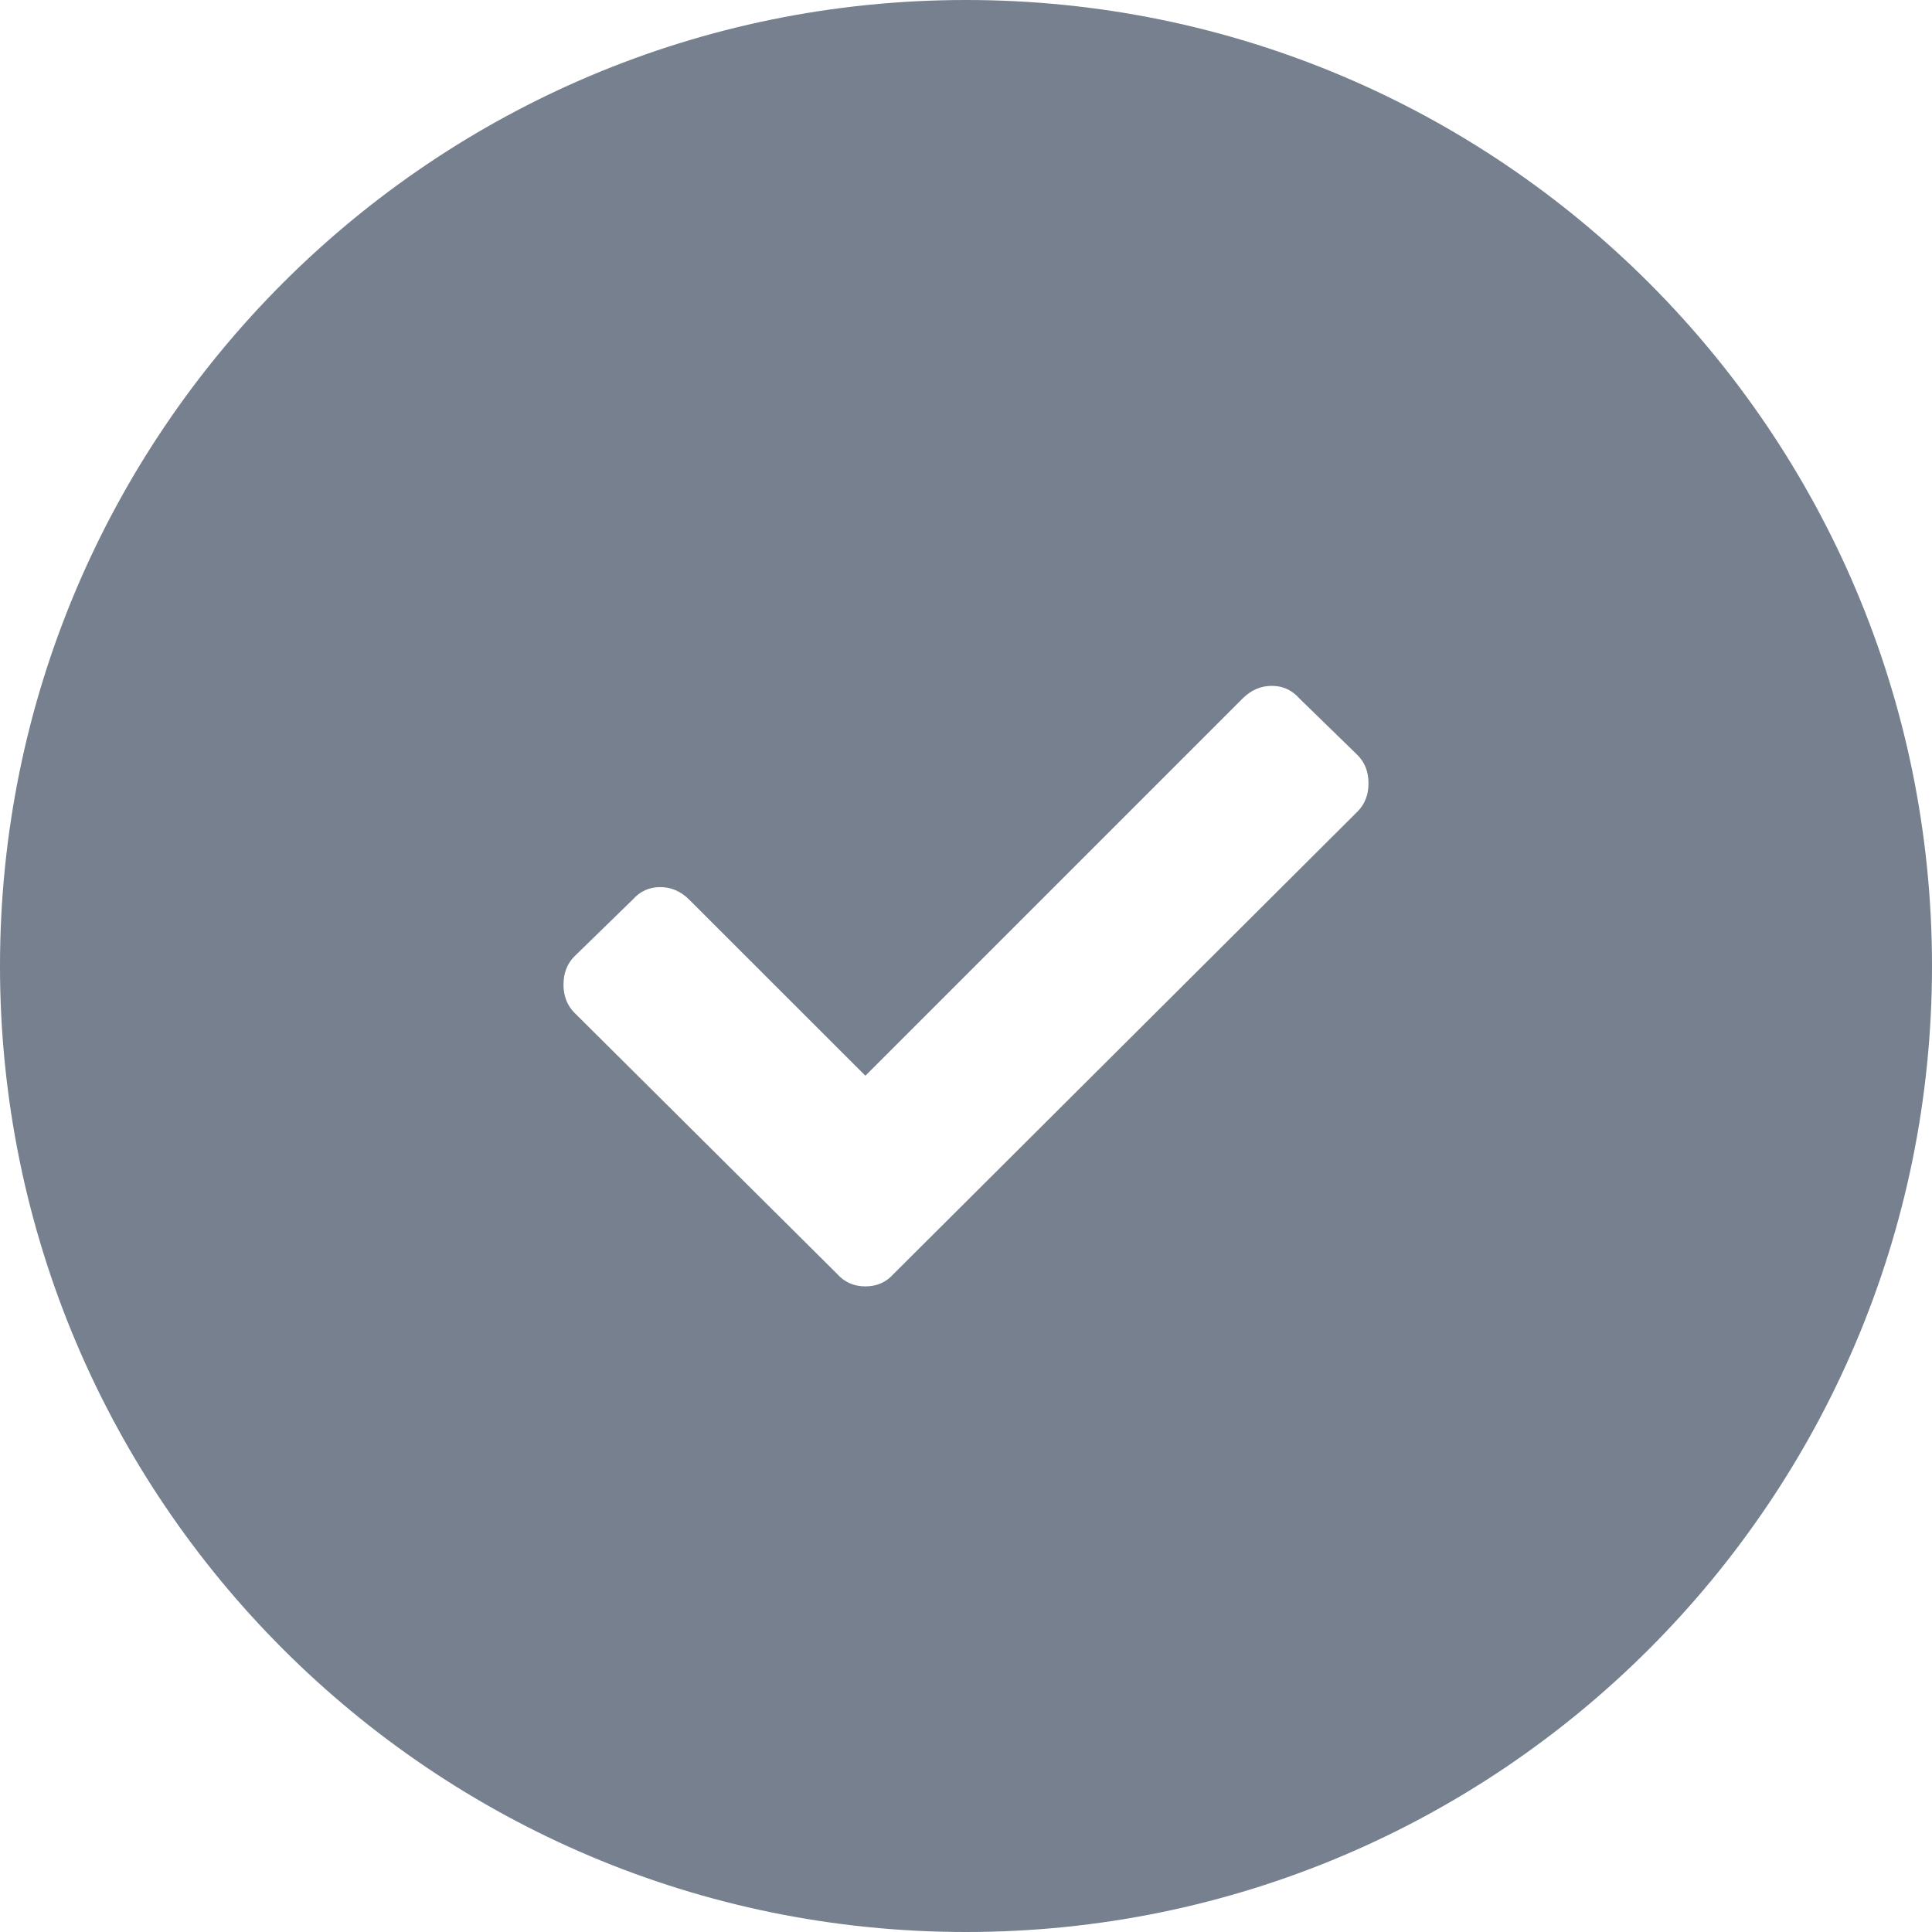 <?xml version="1.0" encoding="UTF-8"?>
<svg width="24px" height="24px" viewBox="0 0 24 24" version="1.1" xmlns="http://www.w3.org/2000/svg" xmlns:xlink="http://www.w3.org/1999/xlink">
    <title>26E23367-E4F0-429B-8CB9-F67FB784E01D</title>
    <g id="Page-2" stroke="none" stroke-width="1" fill="none" fill-rule="evenodd">
        <g id="Desktop---Homepage-Hero-Test---Static-image---New-headline" transform="translate(-570, -787)" fill="#76808F">
            <g id="Group-Copy" transform="translate(165, 787)">
                <g id="Icon" transform="translate(405, 0)">
                    <path d="M12,0 C18.627,0 24,5.373 24,12 C24,18.627 18.627,24 12,24 C5.373,24 0,18.627 0,12 C0,5.373 5.373,0 12,0 Z M15.799,8.52 C15.662,8.52 15.542,8.572 15.437,8.676 L15.437,8.676 L10.75,13.363 L8.562,11.176 C8.458,11.072 8.338,11.02 8.201,11.02 C8.064,11.02 7.951,11.072 7.859,11.176 L7.859,11.176 L7.137,11.879 C7.046,11.97 7,12.087 7,12.23 C7,12.374 7.046,12.491 7.137,12.582 L7.137,12.582 L10.398,15.824 C10.49,15.928 10.607,15.98 10.75,15.98 C10.893,15.98 11.01,15.928 11.102,15.824 L11.102,15.824 L16.863,10.082 C16.954,9.991 17,9.874 17,9.73 C17,9.587 16.954,9.47 16.863,9.379 L16.863,9.379 L16.141,8.676 C16.049,8.572 15.936,8.52 15.799,8.52 Z" id="Combined-Shape"></path>
                </g>
            </g>
        </g>
    </g>
</svg>